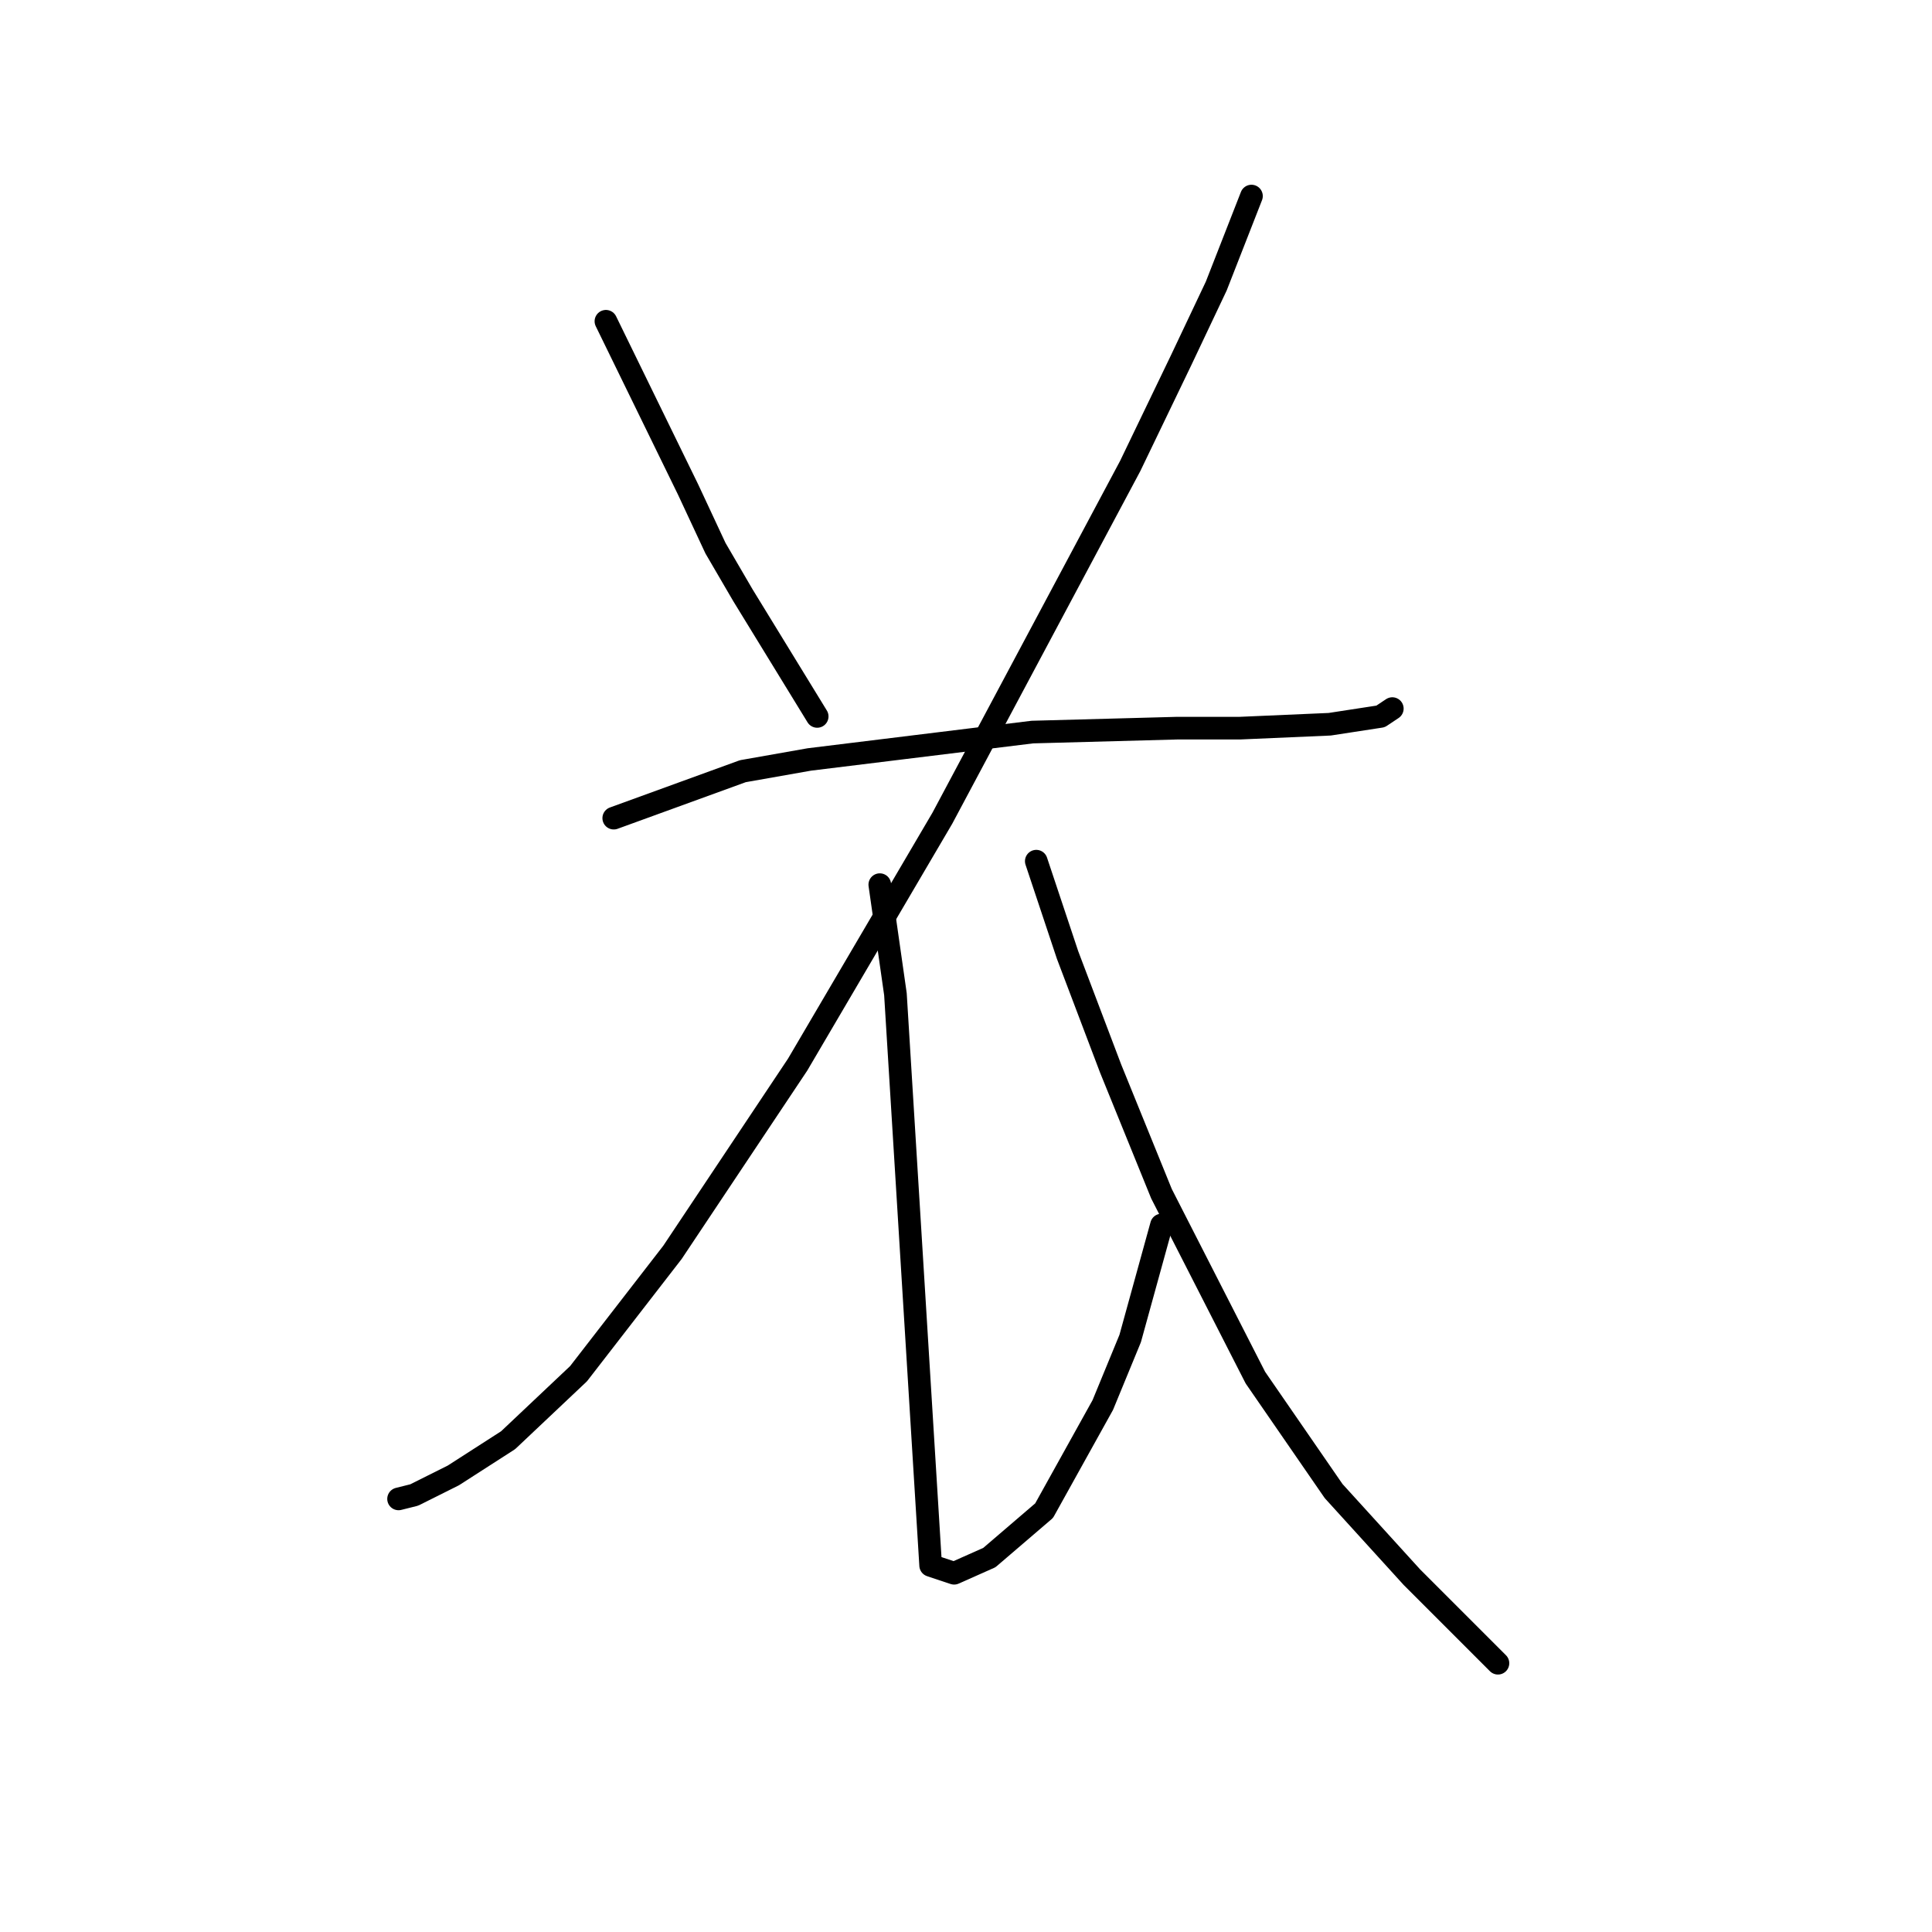 <?xml version="1.0" standalone="no"?>
    <svg width="256" height="256" xmlns="http://www.w3.org/2000/svg" version="1.1">
    <polyline stroke="black" stroke-width="3" stroke-linecap="round" fill="transparent" stroke-linejoin="round" points="80.288 42.57 91.174 64.862 94.803 72.638 98.432 78.859 108.282 94.93 108.282 94.93 " />
        <polyline stroke="black" stroke-width="3" stroke-linecap="round" fill="transparent" stroke-linejoin="round" points="165.826 25.98 161.16 37.904 156.495 47.754 149.755 61.751 124.871 108.408 105.69 141.069 89.101 165.952 76.659 182.023 67.327 190.836 60.07 195.502 54.885 198.094 52.812 198.613 52.812 198.613 " />
        <polyline stroke="black" stroke-width="3" stroke-linecap="round" fill="transparent" stroke-linejoin="round" points="81.325 108.408 98.432 102.187 107.245 100.632 136.795 97.003 155.976 96.485 164.271 96.485 176.194 95.966 182.934 94.93 184.489 93.893 184.489 93.893 " />
        <polyline stroke="black" stroke-width="3" stroke-linecap="round" fill="transparent" stroke-linejoin="round" points="116.577 117.221 118.65 131.737 123.316 207.426 126.427 208.463 131.092 206.389 138.35 200.168 146.126 186.171 149.755 177.358 153.903 162.324 153.903 162.324 " />
        <polyline stroke="black" stroke-width="3" stroke-linecap="round" fill="transparent" stroke-linejoin="round" points="137.313 114.111 141.461 126.553 147.163 141.587 153.903 158.176 166.345 182.542 176.713 197.576 187.081 208.981 198.486 220.386 198.486 220.386 " />
        </svg>